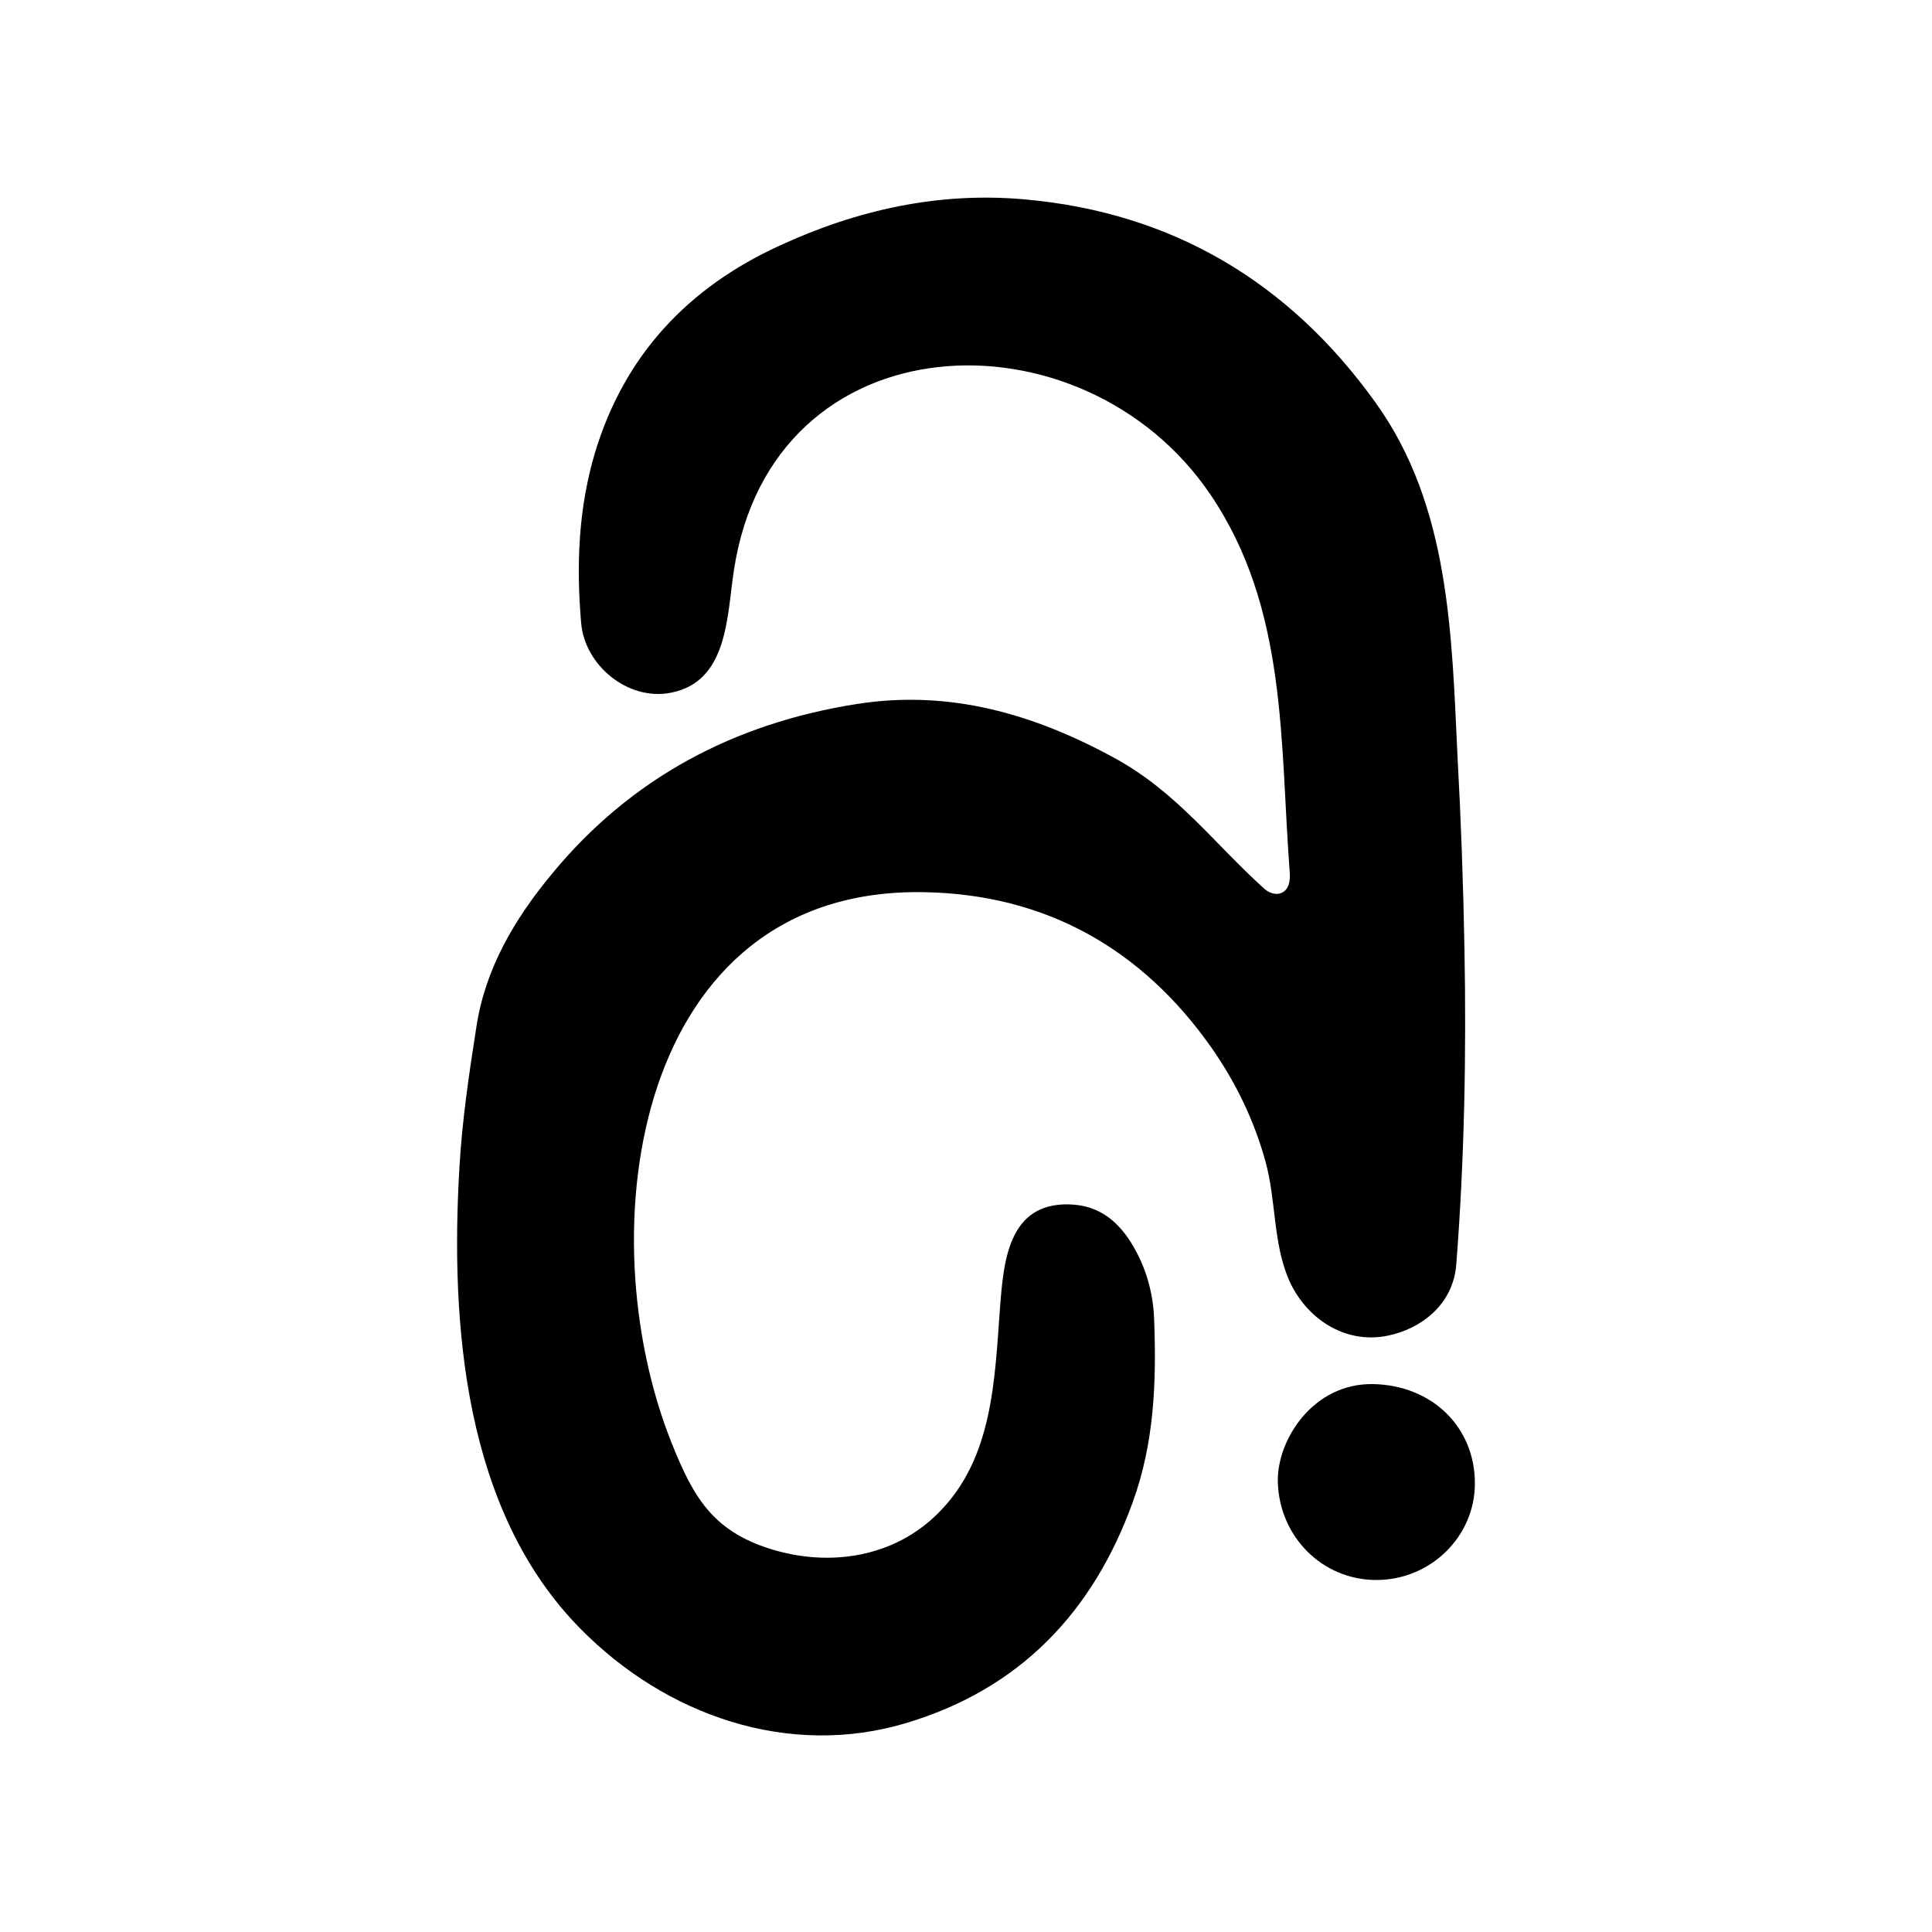 <?xml version="1.0" encoding="utf-8"?>
<!-- Generator: Adobe Illustrator 23.0.2, SVG Export Plug-In . SVG Version: 6.00 Build 0)  -->
<svg version="1.1" id="ash" xmlns="http://www.w3.org/2000/svg" xmlns:xlink="http://www.w3.org/1999/xlink" x="0px" y="0px"
	 viewBox="0 0 50 50" style="enable-background:new 0 0 50 50;" xml:space="preserve">
<g>
	<path d="M37.9,24.55c0.05,2.72,0,5.44-0.21,8.15c-0.07,1.07-0.93,1.7-1.79,1.87c-1.1,0.22-2.1-0.45-2.54-1.44
		c-0.42-0.97-0.33-2.06-0.61-3.07c-0.29-1.06-0.77-2.05-1.4-2.95c-1.8-2.56-4.29-3.96-7.41-4.02c-7.5-0.16-8.76,8.74-6.56,14.25
		c0.56,1.4,1.06,2.28,2.57,2.75c1.52,0.47,3.19,0.22,4.34-0.94c1.41-1.41,1.45-3.44,1.59-5.3c0.09-1.19,0.21-2.73,1.8-2.68
		c0.72,0.02,1.21,0.39,1.58,0.97c0.39,0.62,0.59,1.31,0.61,2.04c0.06,1.6,0,3.18-0.56,4.71c-1.03,2.84-2.92,4.82-5.85,5.7
		c-3.06,0.92-6.23-0.2-8.43-2.43c-3.02-3.05-3.38-7.88-3.14-11.95c0.07-1.22,0.25-2.43,0.44-3.64c0.23-1.51,0.99-2.79,1.95-3.95
		c2.05-2.49,4.72-3.9,7.89-4.4c2.41-0.38,4.59,0.26,6.68,1.4c1.62,0.89,2.56,2.2,3.88,3.39c0.13,0.11,0.32,0.17,0.47,0.08
		c0.16-0.09,0.19-0.3,0.18-0.49c-0.26-3.39-0.05-6.85-2.06-9.81c-3.3-4.86-11.35-4.58-12.33,1.99c-0.18,1.18-0.15,2.87-1.64,3.15
		c-1.1,0.21-2.22-0.71-2.31-1.81c-0.13-1.5-0.07-2.97,0.36-4.41c0.76-2.52,2.41-4.27,4.77-5.35c2.01-0.93,4.13-1.4,6.35-1.2
		c3.83,0.34,6.85,2.15,9.08,5.26c1.92,2.67,1.97,6,2.12,9.15C37.81,21.22,37.87,22.88,37.9,24.55z"/>
	<path d="M35.62,40.89c-1.41,0-2.51-1.13-2.55-2.53c-0.03-1.09,0.91-2.57,2.47-2.54c1.51,0.03,2.63,1.1,2.63,2.57
		C38.17,39.77,37.02,40.89,35.62,40.89z"/>
</g>
</svg>
